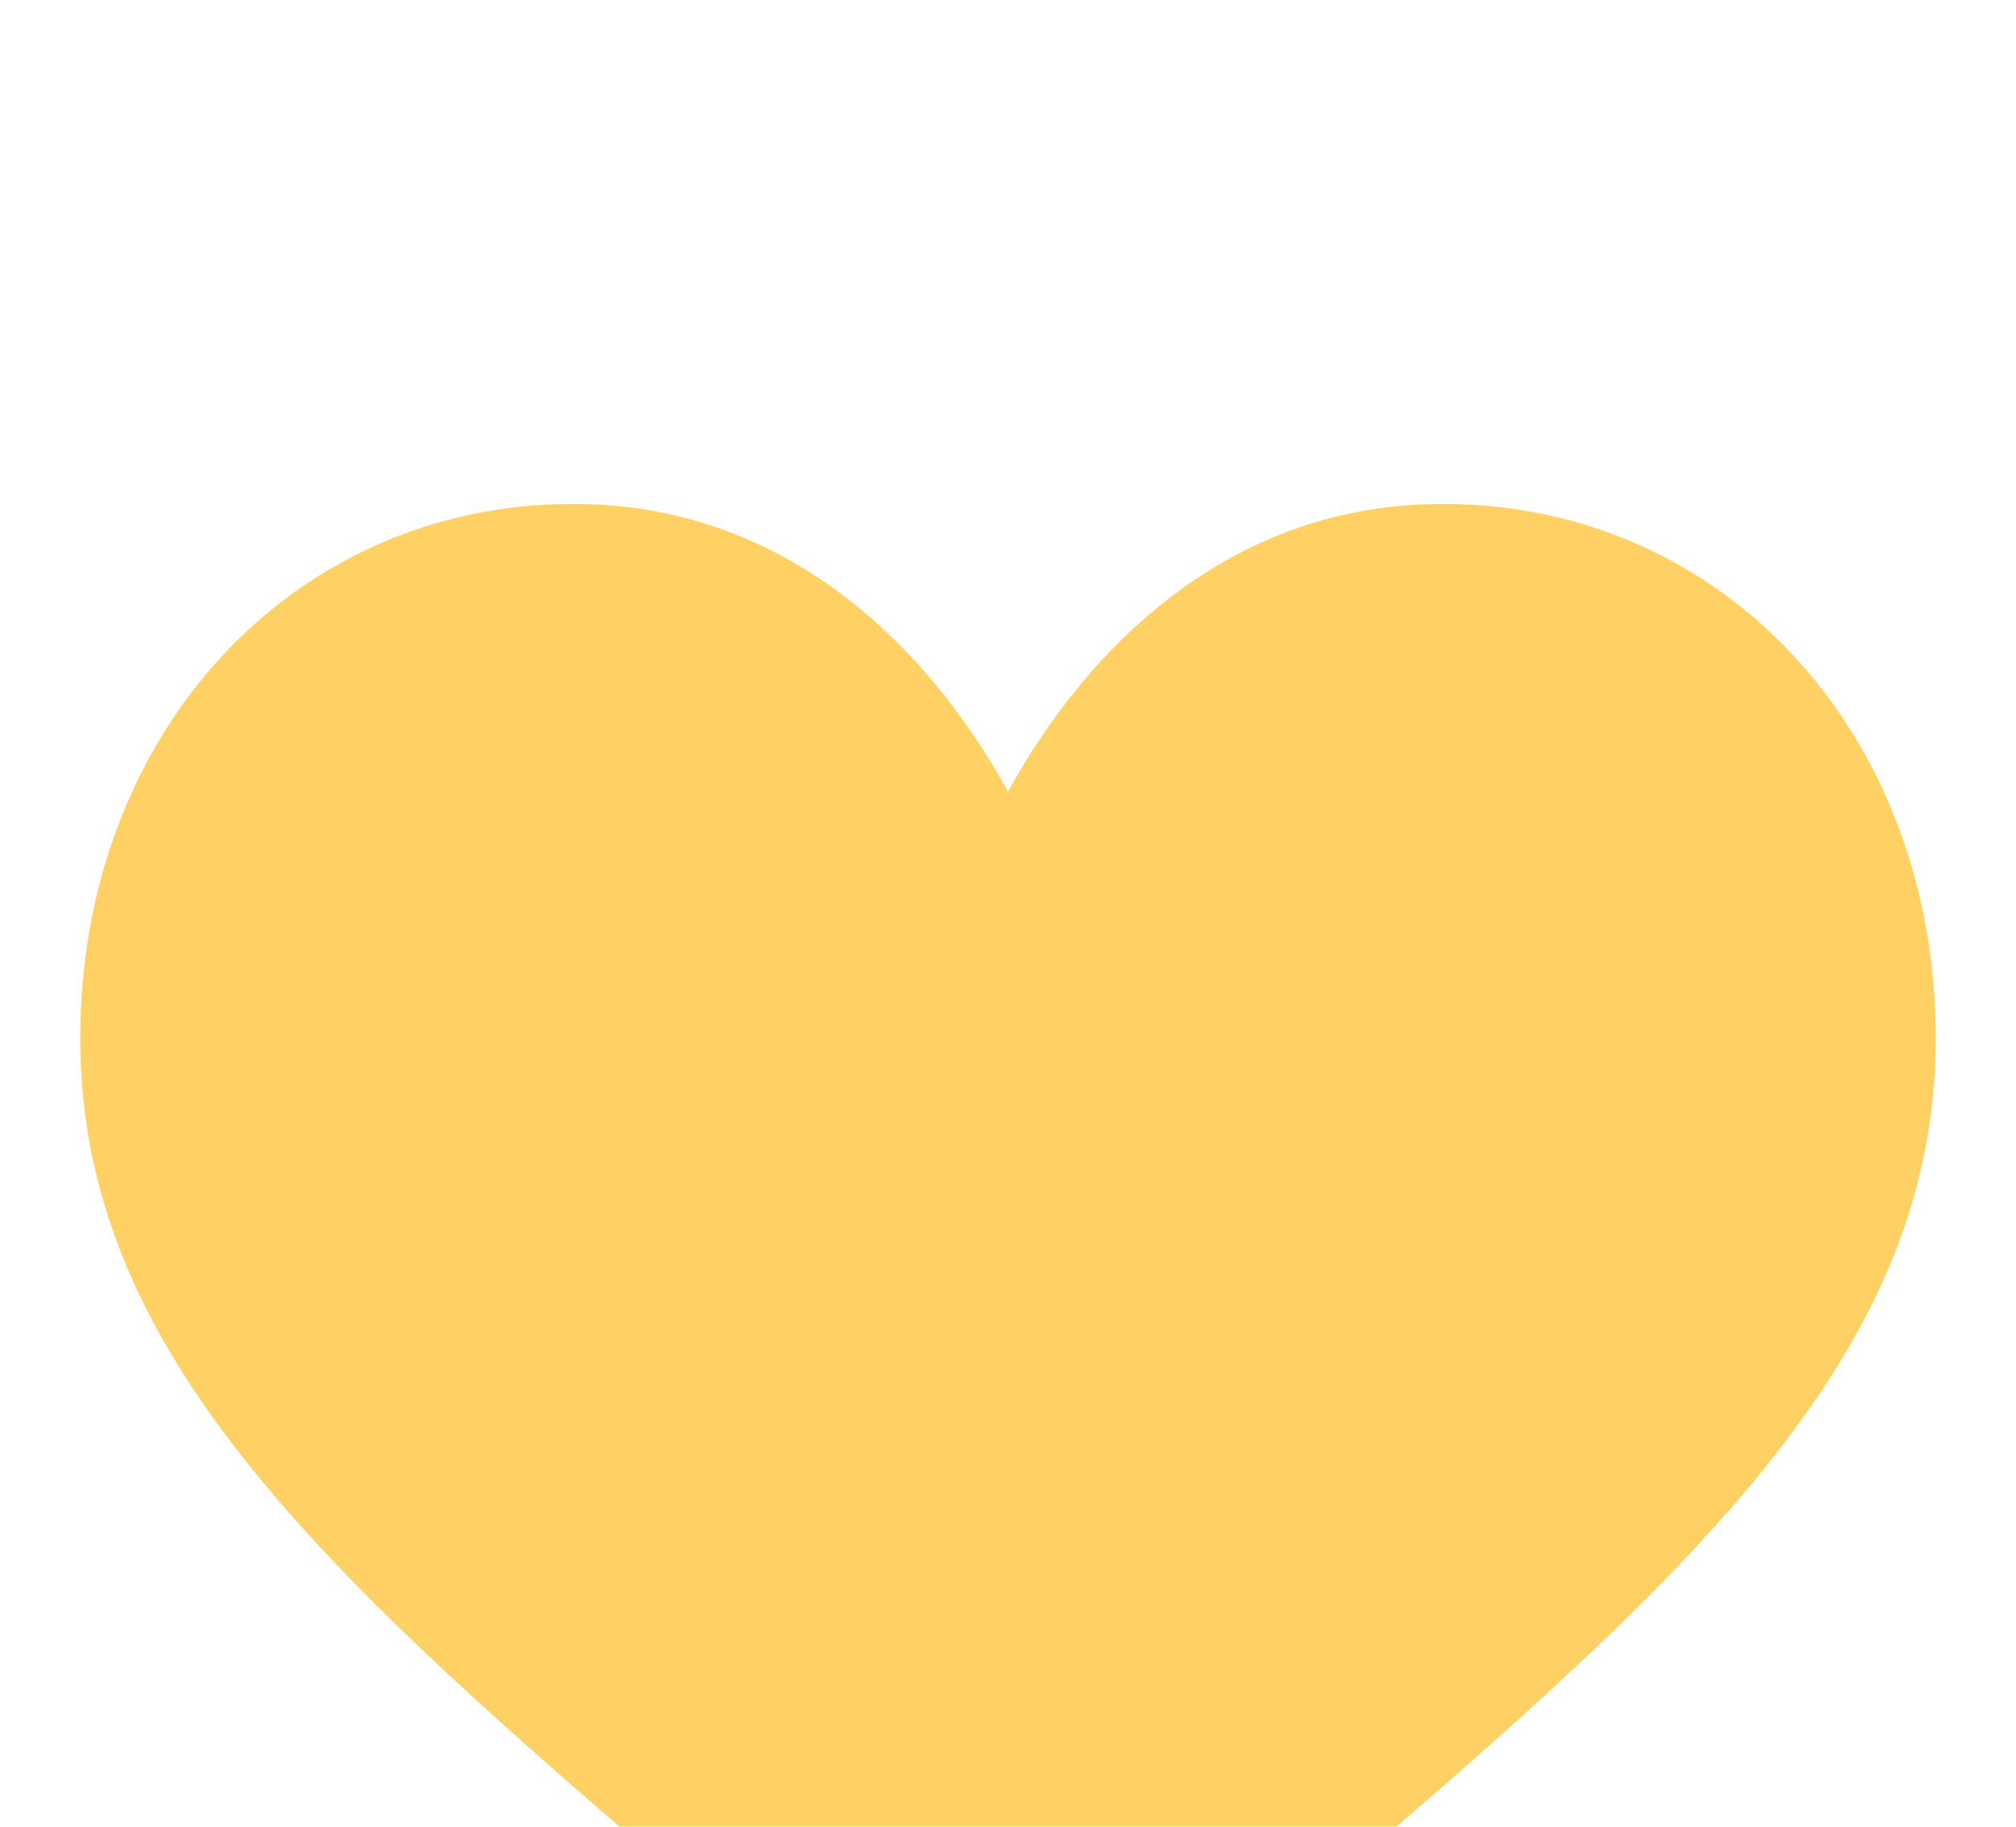 <svg width="32" height="29" viewBox="0 0 32 29" fill="none" xmlns="http://www.w3.org/2000/svg">
<g filter="url(#filter0_dd)">
<path d="M9.097 0C10.695 0 12.161 0.506 13.452 1.505C14.69 2.463 15.515 3.682 16 4.569C16.485 3.682 17.31 2.463 18.548 1.505C19.839 0.506 21.304 0 22.903 0C27.362 0 30.726 3.648 30.726 8.485C30.726 13.711 26.53 17.287 20.178 22.7C19.099 23.619 17.877 24.661 16.606 25.773C16.438 25.919 16.223 26 16 26C15.777 26 15.562 25.919 15.394 25.773C14.123 24.661 12.901 23.619 11.821 22.7C5.47 17.287 1.274 13.711 1.274 8.485C1.274 3.648 4.637 0 9.097 0Z" fill="#FFD164"/>
</g>
<defs>
<filter id="filter0_dd" x="-2.726" y="0" width="37.451" height="34" filterUnits="userSpaceOnUse" color-interpolation-filters="sRGB">
<feFlood flood-opacity="0" result="BackgroundImageFix"/>
<feColorMatrix in="SourceAlpha" type="matrix" values="0 0 0 0 0 0 0 0 0 0 0 0 0 0 0 0 0 0 127 0"/>
<feOffset dy="4"/>
<feGaussianBlur stdDeviation="2"/>
<feColorMatrix type="matrix" values="0 0 0 0 0 0 0 0 0 0 0 0 0 0 0 0 0 0 0.25 0"/>
<feBlend mode="normal" in2="BackgroundImageFix" result="effect1_dropShadow"/>
<feColorMatrix in="SourceAlpha" type="matrix" values="0 0 0 0 0 0 0 0 0 0 0 0 0 0 0 0 0 0 127 0"/>
<feOffset dy="4"/>
<feGaussianBlur stdDeviation="2"/>
<feColorMatrix type="matrix" values="0 0 0 0 0 0 0 0 0 0 0 0 0 0 0 0 0 0 0.25 0"/>
<feBlend mode="normal" in2="effect1_dropShadow" result="effect2_dropShadow"/>
<feBlend mode="normal" in="SourceGraphic" in2="effect2_dropShadow" result="shape"/>
</filter>
</defs>
</svg>
